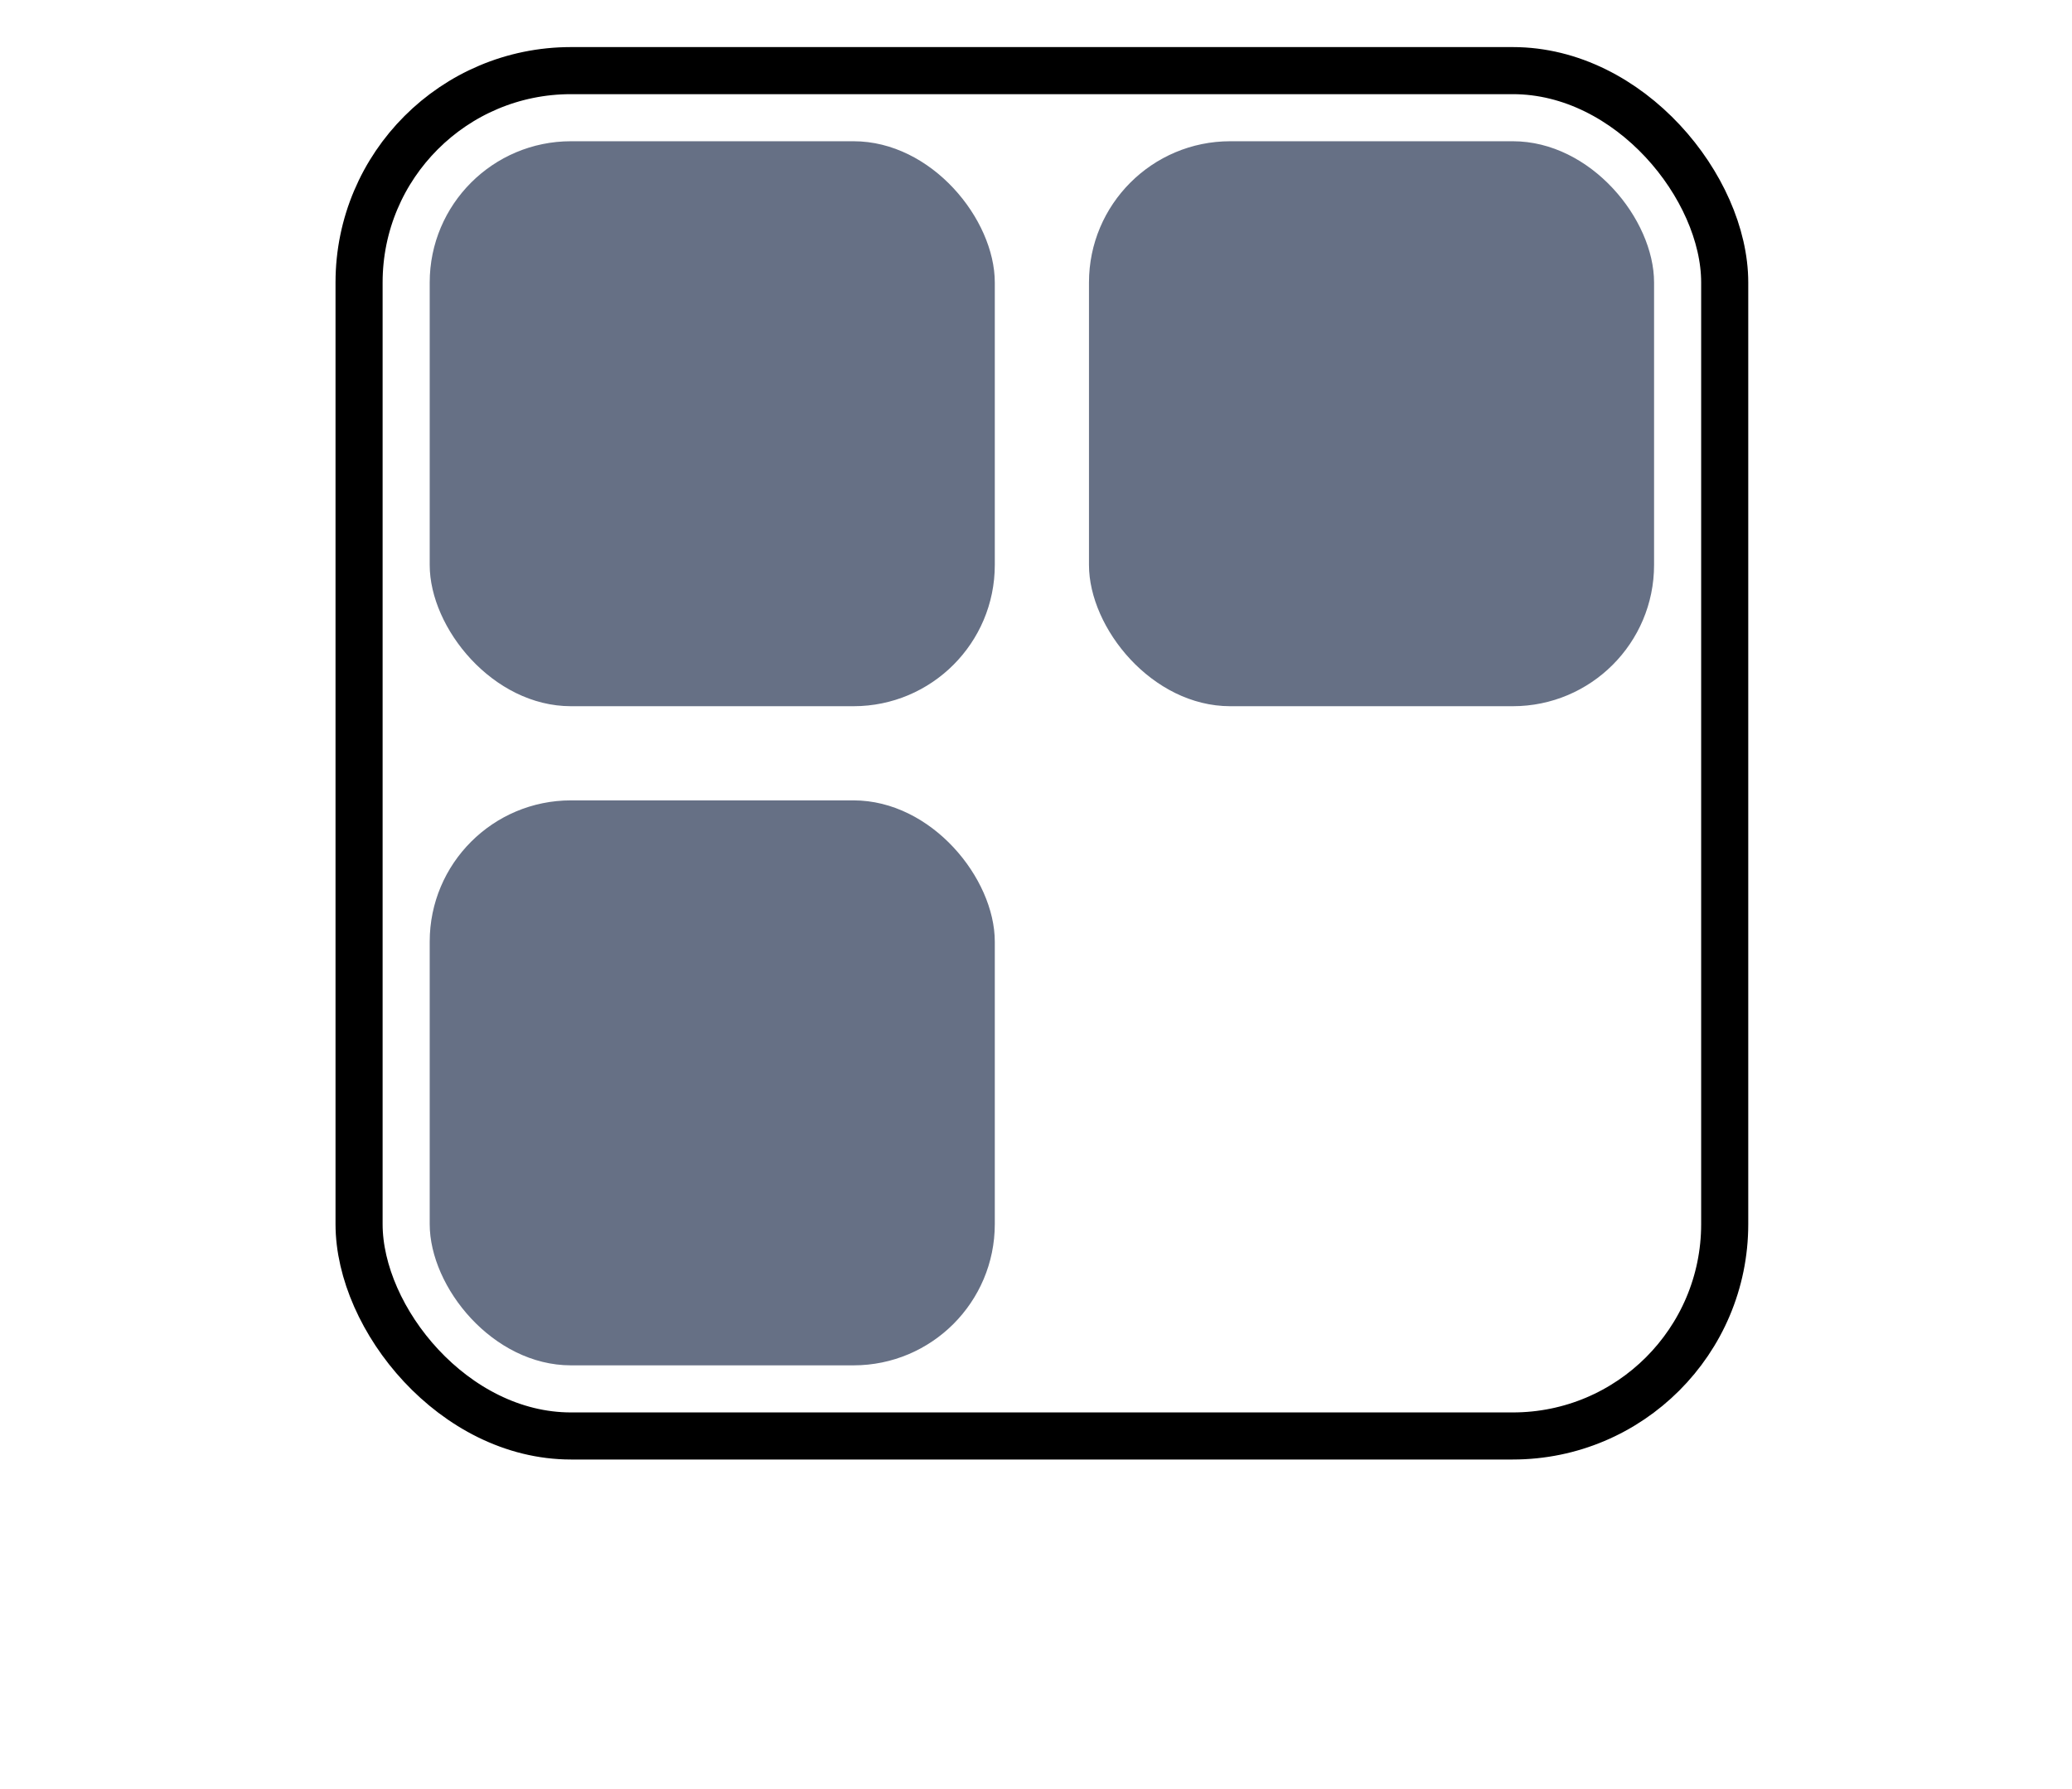 <svg width="44" height="38" viewBox="0 0 44 38" fill="none" xmlns="http://www.w3.org/2000/svg">
<rect x="7.625" y="1.5" width="29" height="29" rx="4.5" stroke="black"/>
<rect x="9.125" y="3" width="12" height="12" rx="3" fill="#667085"/>
<rect x="9.125" y="17" width="12" height="12" rx="3" fill="#667085"/>
<rect x="23.125" y="3" width="12" height="12" rx="3" fill="#667085"/>
</svg>
